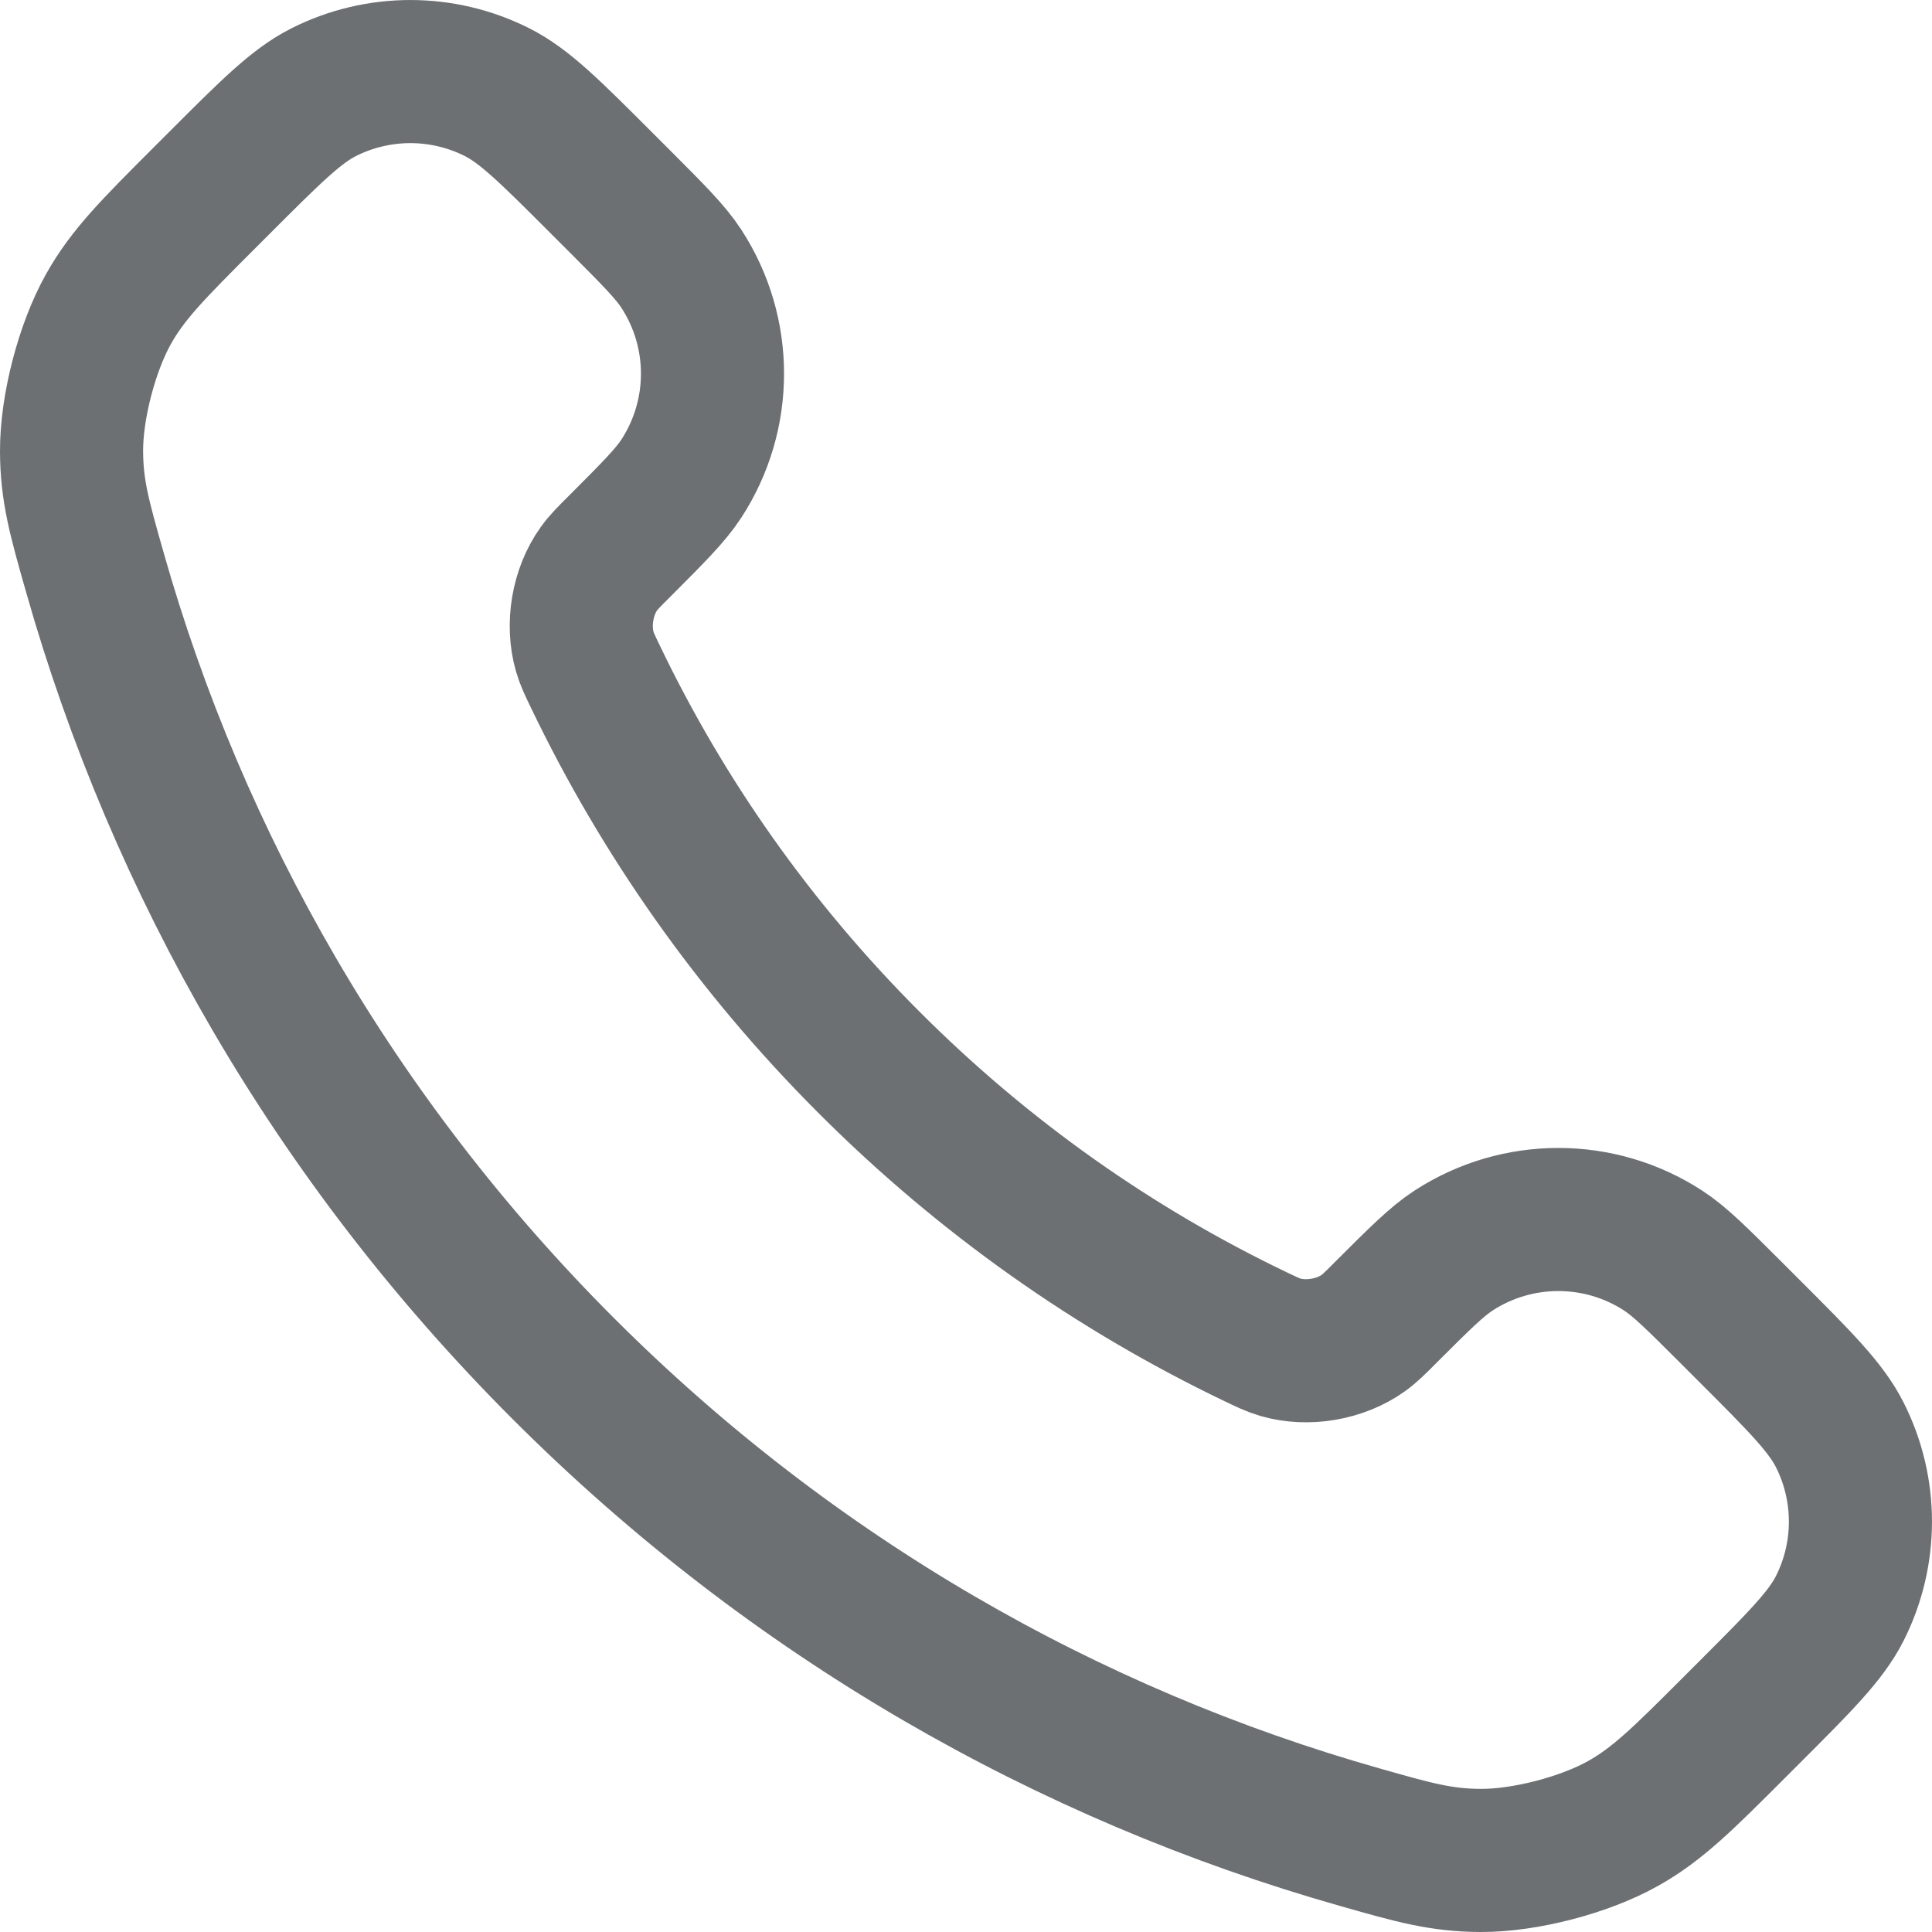 <svg width="27" height="27" viewBox="0 0 27 27" fill="none" xmlns="http://www.w3.org/2000/svg">
<path d="M8.324 9.463C9.259 11.411 10.534 13.237 12.149 14.851C13.763 16.466 15.589 17.741 17.537 18.676C17.704 18.756 17.788 18.797 17.894 18.828C18.271 18.938 18.733 18.859 19.052 18.63C19.142 18.566 19.219 18.489 19.372 18.335C19.842 17.866 20.077 17.631 20.313 17.477C21.204 16.898 22.352 16.898 23.243 17.477C23.479 17.631 23.714 17.866 24.184 18.335L24.446 18.597C25.16 19.311 25.517 19.668 25.711 20.052C26.096 20.814 26.096 21.715 25.711 22.478C25.517 22.861 25.16 23.218 24.446 23.932L24.234 24.144C23.522 24.856 23.166 25.212 22.683 25.483C22.146 25.785 21.312 26.002 20.696 26C20.141 25.998 19.762 25.891 19.004 25.675C14.928 24.519 11.082 22.336 7.873 19.127C4.664 15.918 2.481 12.072 1.325 7.996C1.109 7.238 1.002 6.859 1 6.304C0.998 5.688 1.215 4.854 1.517 4.317C1.788 3.834 2.144 3.478 2.856 2.766L3.068 2.554C3.782 1.84 4.139 1.483 4.522 1.289C5.285 0.904 6.185 0.904 6.948 1.289C7.332 1.483 7.689 1.84 8.403 2.554L8.665 2.816C9.134 3.286 9.369 3.521 9.523 3.757C10.102 4.648 10.102 5.796 9.523 6.687C9.369 6.923 9.134 7.158 8.665 7.628C8.511 7.781 8.434 7.858 8.37 7.948C8.141 8.267 8.063 8.729 8.172 9.106C8.203 9.212 8.243 9.296 8.324 9.463Z" stroke="#6C7072" stroke-width="2" stroke-linecap="round" stroke-linejoin="round"/>
</svg>

